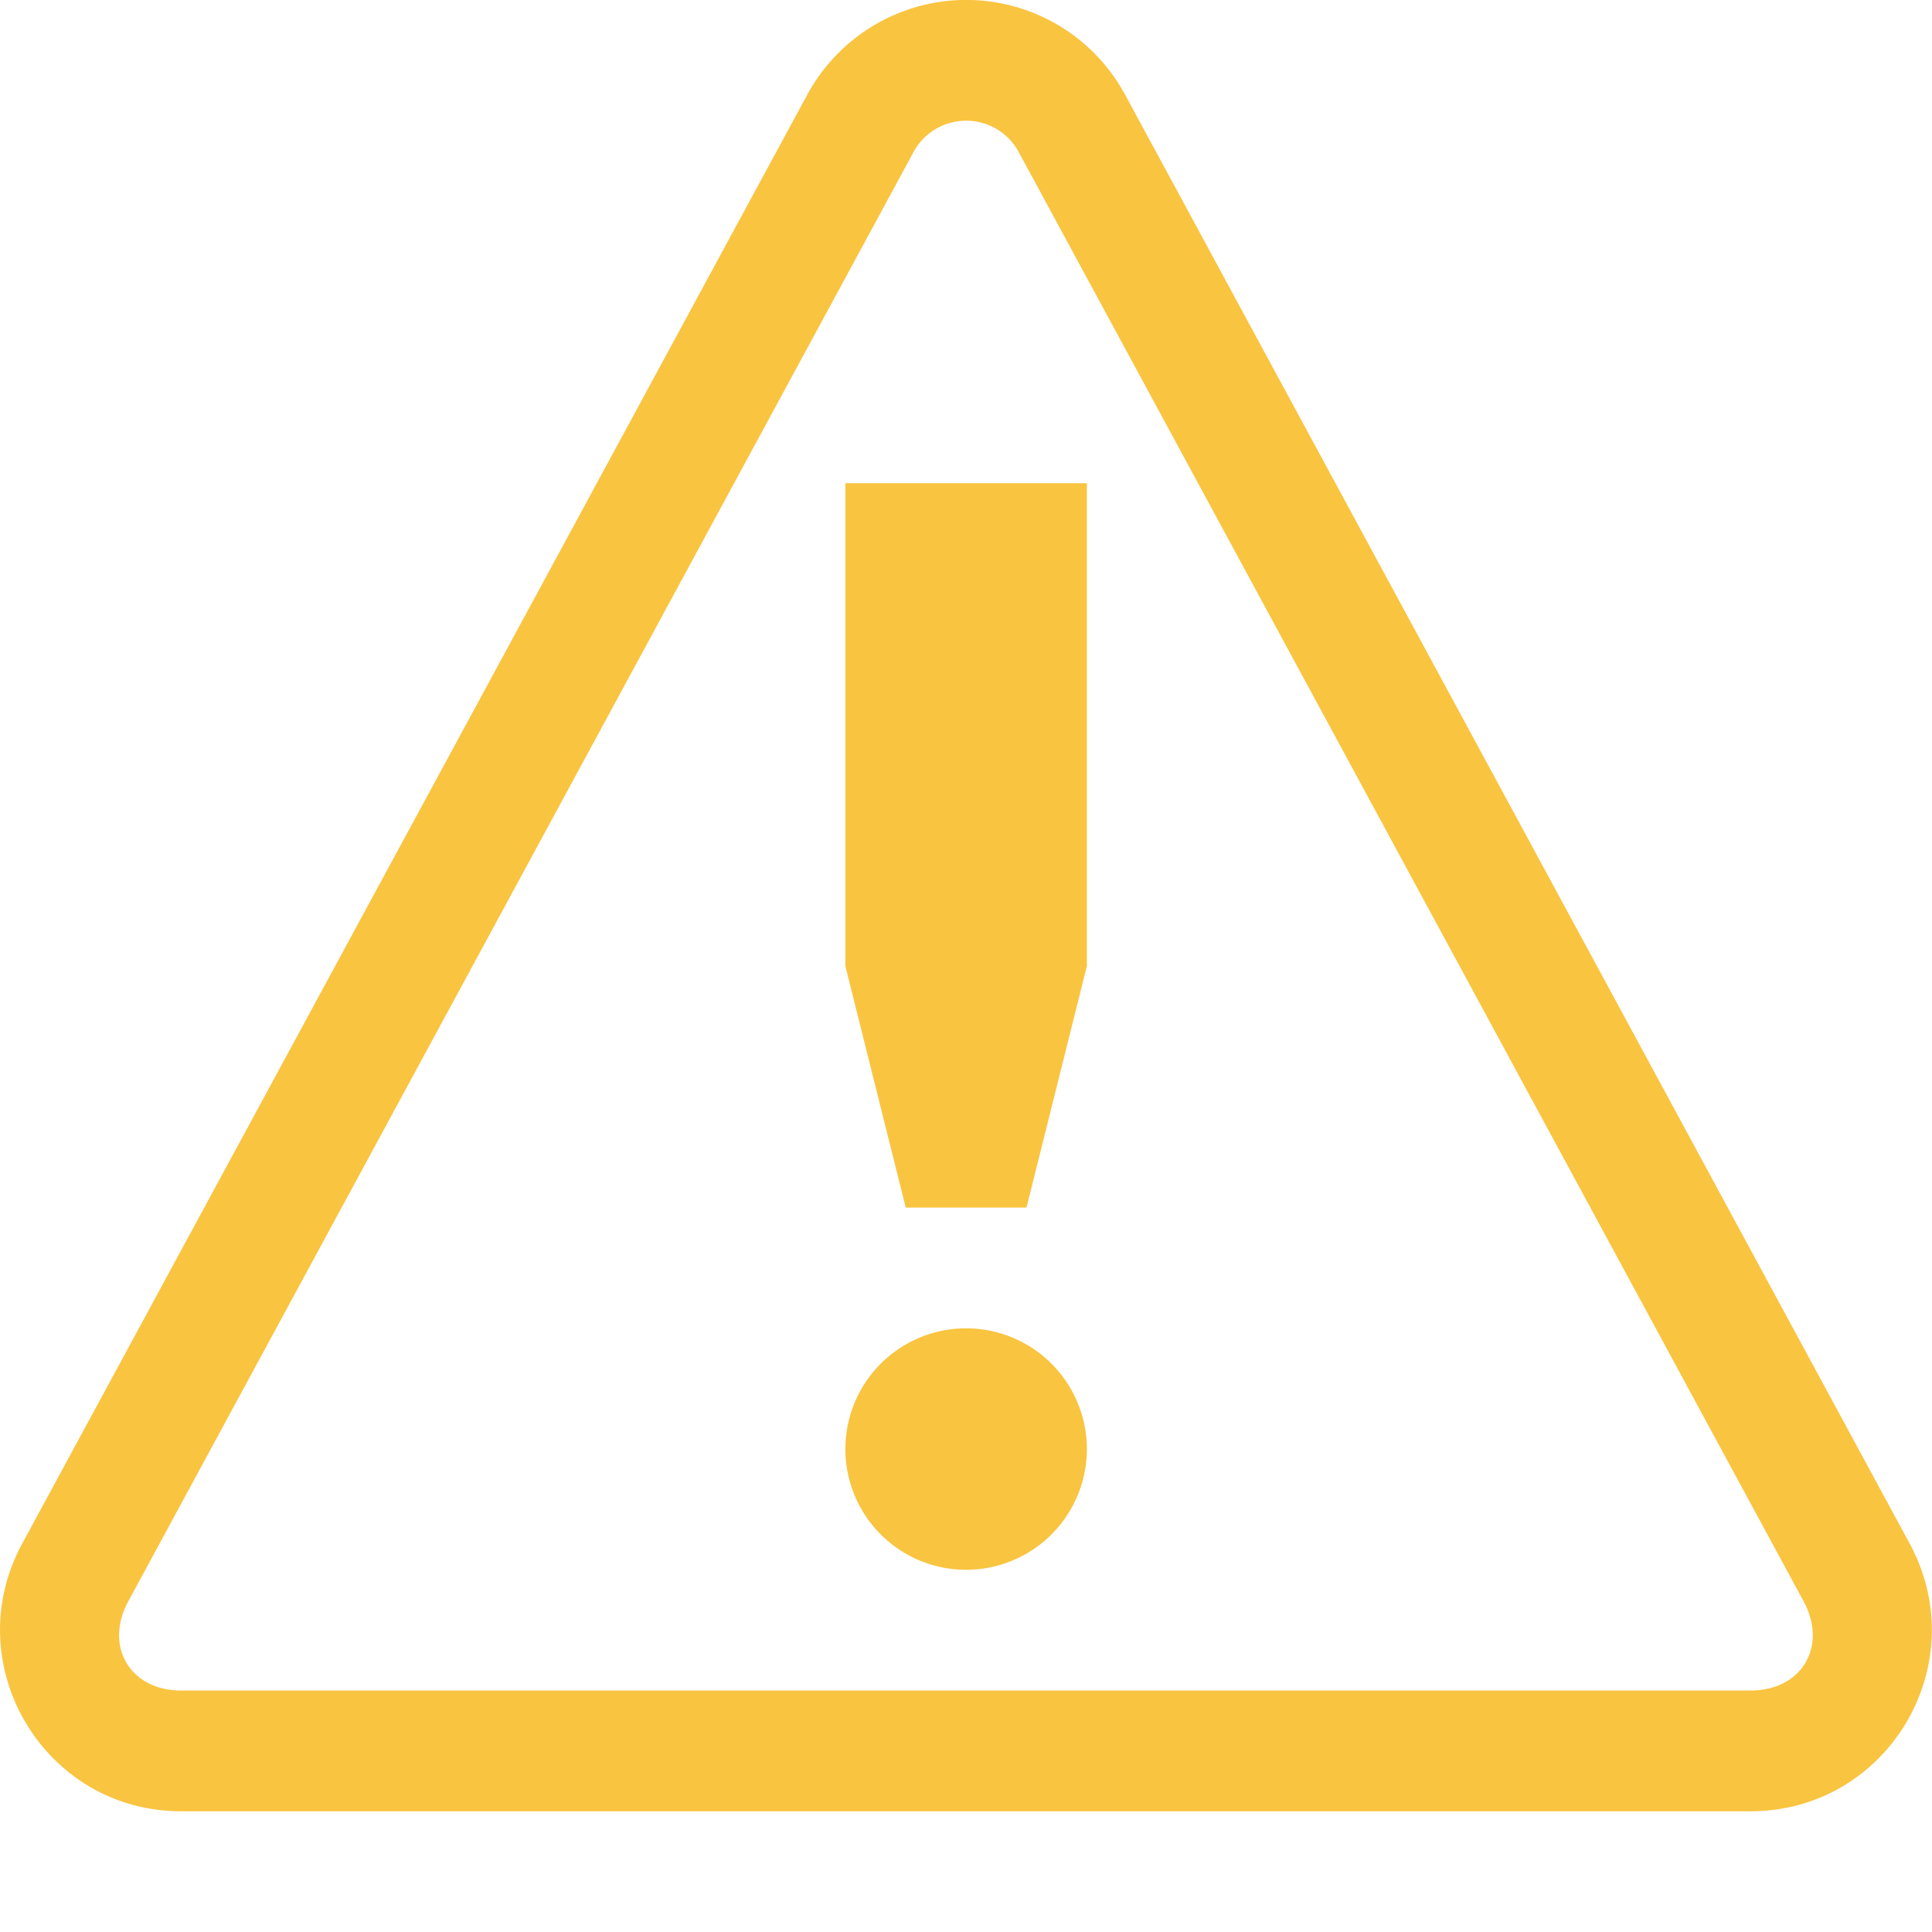 <svg height='16.002' width='16.002' xmlns='http://www.w3.org/2000/svg'>
    <g transform='translate(-892.998 271.002)'>
        <path class='warning' color='#000' d='M900.961-271.002a1.499 1.499 0 0 0-1.277.785l-6.502 12c-.542 1 .18 2.217 1.316 2.217h13c1.136 0 1.859-1.216 1.317-2.217l-6.498-12a1.496 1.496 0 0 0-1.356-.785zm.026 1a.494.494 0 0 1 .45.262l6.499 12c.203.374-.016.74-.438.74h-13c-.422 0-.64-.366-.437-.74l6.502-12a.493.493 0 0 1 .424-.262zM900-267v4l.5 2h1l.5-2v-4zm1 7a1 1 0 1 0 0 2 1 1 0 0 0 0-2z' fill='#f9c440' font-family='sans-serif' font-weight='400' overflow='visible' style='line-height:normal;font-variant-ligatures:normal;font-variant-position:normal;font-variant-caps:normal;font-variant-numeric:normal;font-variant-alternates:normal;font-feature-settings:normal;text-indent:0;text-align:start;text-decoration-line:none;text-decoration-style:solid;text-decoration-color:#000;text-transform:none;text-orientation:mixed;shape-padding:0;isolation:auto;mix-blend-mode:normal' white-space='normal'/>
        
    </g>
</svg>
